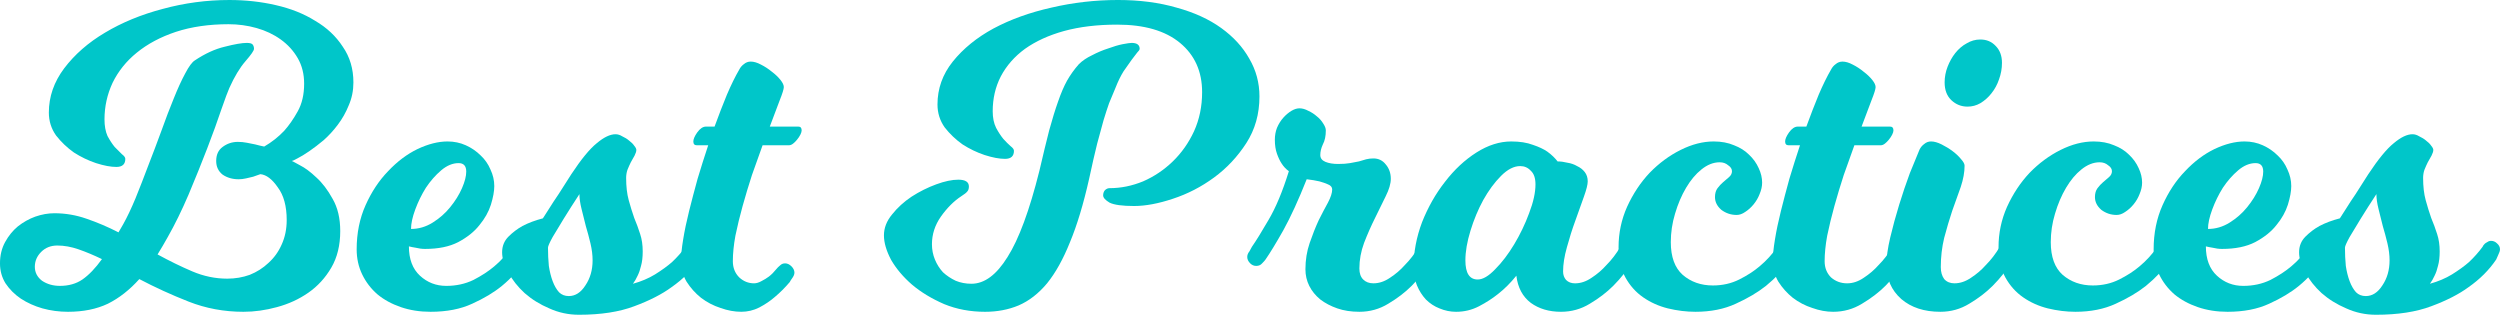 <?xml version="1.0" encoding="UTF-8" standalone="no"?>
<!-- Created with Inkscape (http://www.inkscape.org/) -->

<svg
   width="708.025mm"
   height="89.142mm"
   viewBox="0 0 708.025 89.142"
   version="1.1"
   id="svg5"
   inkscape:version="1.1.2 (b8e25be8, 2022-02-05)"
   sodipodi:docname="best_practices_heading_teal.svg"
   xmlns:inkscape="http://www.inkscape.org/namespaces/inkscape"
   xmlns:sodipodi="http://sodipodi.sourceforge.net/DTD/sodipodi-0.dtd"
   xmlns="http://www.w3.org/2000/svg"
   xmlns:svg="http://www.w3.org/2000/svg">
  <sodipodi:namedview
     id="namedview7"
     pagecolor="#ffffff"
     bordercolor="#666666"
     borderopacity="1.0"
     inkscape:pageshadow="2"
     inkscape:pageopacity="0.0"
     inkscape:pagecheckerboard="0"
     inkscape:document-units="mm"
     showgrid="false"
     fit-margin-top="0"
     fit-margin-left="0"
     fit-margin-right="0"
     fit-margin-bottom="0"
     inkscape:zoom="0.48462402"
     inkscape:cx="2054.1697"
     inkscape:cy="373.48541"
     inkscape:window-width="1312"
     inkscape:window-height="766"
     inkscape:window-x="0"
     inkscape:window-y="25"
     inkscape:window-maximized="0"
     inkscape:current-layer="text1554" />
  <defs
     id="defs2" />
  <g
     inkscape:label="Layer 1"
     inkscape:groupmode="layer"
     id="layer1"
     transform="translate(46.952,-83.539)">
    <g
       aria-label="Best Practices"
       id="text1554"
       style="font-size:120.299px;line-height:1.25;stroke-width:3.007">
      <path
         d="m 27.874,125.043 q 3.128,-1.804 5.654,-4.451 2.045,-2.286 3.85,-5.534 1.804,-3.248 1.804,-7.819 0,-4.09 -1.804,-7.218 -1.804,-3.128 -4.812,-5.293 -3.007,-2.165 -6.857,-3.248 -3.85,-1.083 -7.94,-1.083 -8.301,0 -14.917,2.165 -6.496,2.165 -11.068,5.895 -4.451,3.609 -6.857,8.541 -2.286,4.932 -2.286,10.346 0,2.767 0.842,4.692 0.962,1.804 2.045,3.128 1.203,1.203 2.045,2.045 0.962,0.722 0.962,1.323 0,2.286 -2.526,2.286 -2.406,0 -5.774,-1.083 -3.248,-1.083 -6.256,-3.007 -2.887,-2.045 -5.053,-4.812 -2.045,-2.887 -2.045,-6.496 0,-6.737 4.331,-12.511 4.451,-5.895 11.549,-10.105 7.218,-4.331 16.361,-6.737 9.263,-2.526 18.887,-2.526 6.857,0 13.113,1.444 6.376,1.444 11.188,4.451 4.932,2.887 7.819,7.338 3.007,4.331 3.007,10.105 0,3.489 -1.323,6.496 -1.203,3.007 -3.128,5.534 -1.804,2.406 -3.97,4.331 -2.165,1.804 -4.09,3.128 -1.925,1.323 -3.368,2.045 -1.323,0.722 -1.564,0.722 0.12,0 2.286,1.203 2.165,1.083 4.692,3.489 2.526,2.286 4.571,6.015 2.165,3.729 2.165,9.143 0,6.015 -2.526,10.346 -2.526,4.331 -6.496,7.098 -3.97,2.767 -8.902,4.09 -4.812,1.323 -9.504,1.323 -8.18,0 -15.519,-2.887 -7.338,-2.887 -13.955,-6.376 -4.09,4.571 -8.902,6.977 -4.812,2.286 -11.308,2.286 -3.729,0 -7.218,-0.962 -3.368,-0.962 -6.135,-2.767 -2.647,-1.804 -4.331,-4.331 -1.564,-2.526 -1.564,-5.654 0,-3.368 1.444,-6.015 1.444,-2.647 3.609,-4.451 2.286,-1.804 4.932,-2.767 2.767,-0.962 5.413,-0.962 4.692,0 9.143,1.564 4.571,1.564 9.022,3.85 l 1.323,-2.286 q 1.684,-3.007 3.489,-7.338 1.804,-4.451 3.609,-9.263 1.925,-4.932 3.729,-9.865 1.804,-5.053 3.489,-9.143 1.684,-4.21 3.248,-7.098 1.564,-3.007 2.767,-3.729 4.331,-2.887 8.421,-3.85 4.21,-1.083 6.256,-1.083 1.323,0 1.684,0.481 0.361,0.481 0.361,1.203 0,0.722 -2.406,3.489 -2.406,2.767 -4.571,7.579 -0.601,1.323 -2.286,6.135 -1.564,4.692 -3.97,10.947 -2.406,6.256 -5.293,13.113 -2.887,6.737 -5.895,12.03 -0.722,1.323 -1.444,2.526 -0.722,1.203 -1.444,2.406 5.053,2.767 9.865,4.812 4.812,2.045 9.865,2.045 3.368,0 6.376,-1.083 3.007,-1.203 5.293,-3.368 2.406,-2.165 3.729,-5.173 1.444,-3.128 1.444,-6.977 0,-5.895 -2.526,-9.263 -2.406,-3.489 -4.932,-3.729 -0.962,0.361 -2.045,0.722 -0.962,0.241 -2.045,0.481 -1.083,0.241 -2.045,0.241 -2.647,0 -4.571,-1.323 -1.804,-1.444 -1.804,-3.85 0,-2.647 1.804,-3.97 1.925,-1.444 4.331,-1.444 1.323,0 2.526,0.241 1.323,0.241 2.406,0.481 1.323,0.361 2.526,0.601 z m -58.586,28.03 q -2.767,0 -4.571,1.804 -1.804,1.804 -1.804,4.21 0,2.406 2.045,3.97 2.165,1.444 5.053,1.444 3.729,0 6.376,-1.804 2.767,-1.925 5.534,-5.774 -3.489,-1.684 -6.616,-2.767 -3.128,-1.083 -6.015,-1.083 z"
         style="font-family:Milkshake;-inkscape-font-specification:Milkshake;fill:#00c6c9"
         id="path6797" />
      <path
         d="m 69.456,148.381 q 3.248,0 6.135,-1.804 2.887,-1.804 4.932,-4.331 2.165,-2.647 3.368,-5.413 1.203,-2.767 1.203,-4.692 0,-2.406 -2.165,-2.406 -2.526,0 -4.932,2.045 -2.406,2.045 -4.331,4.932 -1.804,2.887 -3.007,6.135 -1.203,3.248 -1.203,5.534 z m 32.36,8.662 q -2.647,4.21 -6.616,7.459 -3.368,2.767 -8.421,5.053 -4.932,2.286 -11.789,2.286 -4.571,0 -8.421,-1.323 -3.85,-1.323 -6.616,-3.609 -2.767,-2.406 -4.331,-5.654 -1.564,-3.248 -1.564,-7.098 0,-6.857 2.526,-12.511 2.526,-5.654 6.376,-9.624 3.85,-4.09 8.301,-6.256 4.571,-2.165 8.541,-2.165 2.767,0 5.173,1.083 2.406,1.083 4.21,2.887 1.804,1.684 2.767,3.97 1.083,2.286 1.083,4.692 0,2.165 -0.962,5.293 -0.962,3.007 -3.248,5.774 -2.165,2.767 -6.015,4.812 -3.729,1.925 -9.383,1.925 -1.323,0 -2.767,-0.361 -0.842,-0.12 -1.804,-0.361 0,5.413 3.128,8.301 3.128,2.887 7.459,2.887 4.21,0 7.699,-1.684 3.489,-1.804 5.895,-3.85 2.887,-2.406 4.932,-5.534 0.12,-0.361 0.601,-0.842 0.241,-0.241 0.722,-0.481 0.481,-0.361 1.083,-0.361 0.962,0 1.684,0.722 0.842,0.722 0.842,1.684 0,0.481 -0.241,0.962 -0.12,0.361 -0.361,0.842 -0.241,0.481 -0.481,1.083 z"
         style="font-family:Milkshake;-inkscape-font-specification:Milkshake;fill:#00c6c9"
         id="path6799" />
      <path
         d="m 117.145,138.516 q -2.526,3.85 -4.451,6.977 -1.684,2.767 -3.128,5.173 -1.323,2.406 -1.323,3.007 0,2.647 0.241,5.173 0.361,2.406 1.083,4.331 0.722,1.925 1.804,3.128 1.083,1.083 2.767,1.083 2.767,0 4.692,-3.007 2.045,-3.007 2.045,-7.098 0,-2.286 -0.601,-4.812 -0.602,-2.526 -1.323,-4.932 -0.602,-2.526 -1.203,-4.812 -0.602,-2.406 -0.602,-4.21 z m 33.924,18.526 q -3.007,4.451 -7.819,7.819 -4.09,3.007 -10.586,5.413 -6.376,2.406 -15.639,2.406 -4.451,0 -8.421,-1.804 -3.97,-1.684 -6.977,-4.331 -2.887,-2.647 -4.571,-5.774 -1.804,-3.128 -1.804,-5.774 0,-2.647 1.804,-4.451 1.804,-1.804 3.97,-3.007 2.526,-1.323 5.774,-2.165 0.722,-1.203 1.925,-3.007 0.962,-1.564 2.526,-3.85 1.564,-2.406 3.609,-5.654 4.21,-6.376 7.218,-8.782 3.007,-2.526 5.293,-2.526 0.962,0 1.925,0.602 1.083,0.481 1.925,1.203 0.962,0.722 1.444,1.444 0.602,0.722 0.602,1.203 0,0.602 -0.481,1.564 -0.481,0.842 -1.083,1.925 -0.481,0.962 -0.962,2.165 -0.361,1.083 -0.361,2.286 0,3.609 0.722,6.256 0.722,2.647 1.564,5.053 0.962,2.286 1.684,4.571 0.722,2.165 0.722,4.932 0,2.406 -0.481,4.09 -0.361,1.564 -0.962,2.767 -0.602,1.323 -1.323,2.286 3.489,-0.962 6.256,-2.647 2.887,-1.804 4.812,-3.489 2.165,-2.045 3.85,-4.331 0.12,-0.361 0.602,-0.842 0.241,-0.241 0.722,-0.481 0.481,-0.361 1.083,-0.361 0.962,0 1.684,0.722 0.842,0.722 0.842,1.684 0,0.481 -0.241,0.962 -0.12,0.361 -0.361,0.842 -0.241,0.481 -0.481,1.083 z"
         style="font-family:Milkshake;-inkscape-font-specification:Milkshake;fill:#00c6c9"
         id="path6801" />
      <path
         d="m 163.003,171.839 q -2.887,0 -5.895,-1.083 -3.007,-0.962 -5.534,-2.887 -2.406,-1.925 -4.09,-4.571 -1.564,-2.647 -1.564,-5.774 0,-2.526 0.602,-6.135 0.601,-3.729 1.684,-8.06 1.083,-4.331 2.406,-9.143 1.444,-4.812 3.007,-9.504 h -3.248 q -0.962,0 -0.962,-1.083 0,-0.962 1.083,-2.526 1.203,-1.684 2.526,-1.684 h 2.406 q 1.804,-4.932 3.489,-9.022 1.804,-4.21 3.489,-7.098 0.481,-0.962 1.323,-1.564 0.842,-0.722 1.925,-0.722 1.323,0 2.887,0.842 1.684,0.842 3.128,2.045 1.444,1.083 2.406,2.286 0.962,1.203 0.962,2.045 0,0.842 -1.203,3.85 -1.083,2.887 -2.767,7.338 h 8.06 q 0.962,0 0.962,1.083 0,0.481 -0.361,1.203 -0.361,0.722 -0.962,1.444 -0.481,0.601 -1.083,1.083 -0.602,0.481 -1.203,0.481 h -7.459 q -1.444,3.97 -3.007,8.421 -1.444,4.451 -2.647,8.782 -1.203,4.331 -2.045,8.421 -0.722,3.97 -0.722,7.218 0,2.767 1.804,4.571 1.804,1.684 4.21,1.684 0.962,0 2.045,-0.601 1.203,-0.602 2.165,-1.323 1.083,-0.842 2.045,-2.045 0.481,-0.601 1.083,-1.083 0.601,-0.601 1.444,-0.601 0.962,0 1.804,0.842 0.842,0.842 0.842,1.804 0,0.722 -0.722,1.684 -0.361,0.481 -0.601,0.962 -2.045,2.406 -4.21,4.21 -1.925,1.684 -4.451,3.007 -2.406,1.203 -5.053,1.203 z"
         style="font-family:Milkshake;-inkscape-font-specification:Milkshake;fill:#00c6c9"
         id="path6803" />
      <path
         d="m 274.25,141.884 q -5.053,0 -6.977,-0.962 -1.804,-1.083 -1.804,-2.045 0,-0.842 0.481,-1.444 0.601,-0.602 1.323,-0.602 4.812,0 9.504,-1.925 4.692,-2.045 8.421,-5.654 3.729,-3.609 6.015,-8.541 2.286,-5.053 2.286,-11.068 0,-8.782 -6.256,-13.955 -6.256,-5.173 -17.804,-5.173 -8.421,0 -15.037,1.804 -6.496,1.804 -11.068,5.053 -4.451,3.248 -6.857,7.819 -2.286,4.451 -2.286,9.865 0,2.767 0.962,4.692 0.962,1.804 2.045,3.128 1.083,1.203 2.045,2.045 0.962,0.722 0.962,1.323 0,2.286 -2.526,2.286 -2.406,0 -5.774,-1.083 -3.248,-1.083 -6.256,-3.007 -2.887,-2.045 -5.053,-4.812 -2.045,-2.887 -2.045,-6.496 0,-6.737 4.331,-12.15 4.451,-5.534 11.549,-9.383 7.218,-3.85 16.361,-5.895 9.263,-2.165 18.887,-2.165 9.143,0 16.601,2.165 7.459,2.045 12.631,5.774 5.173,3.729 7.94,8.662 2.887,4.932 2.887,10.707 0,7.459 -3.729,13.233 -3.729,5.774 -9.143,9.744 -5.413,3.97 -11.669,6.015 -6.135,2.045 -10.947,2.045 z M 258.611,101.704 q 1.444,-1.444 3.729,-2.526 2.286,-1.203 4.571,-1.925 2.286,-0.842 4.09,-1.203 1.925,-0.361 2.526,-0.361 2.286,0 2.286,1.684 0,0.361 -0.722,1.083 -0.602,0.722 -1.564,2.045 -0.962,1.323 -2.286,3.248 -1.203,1.925 -2.286,4.692 -0.962,2.286 -1.804,4.331 -0.722,2.045 -1.564,4.812 -0.722,2.647 -1.804,6.616 -0.962,3.85 -2.286,9.985 -2.406,10.707 -5.413,17.925 -2.887,7.218 -6.496,11.669 -3.609,4.331 -8.06,6.256 -4.331,1.804 -9.504,1.804 -6.256,0 -11.549,-2.165 -5.293,-2.286 -9.143,-5.534 -3.729,-3.248 -5.895,-6.977 -2.045,-3.85 -2.045,-6.977 0,-3.128 2.286,-5.895 2.286,-2.887 5.534,-5.053 3.368,-2.165 6.977,-3.489 3.609,-1.323 6.256,-1.323 3.007,0 3.007,1.925 0,0.962 -0.481,1.444 -0.361,0.481 -1.684,1.323 -3.128,2.045 -5.774,5.774 -2.526,3.609 -2.526,7.819 0,2.286 0.842,4.331 0.842,2.045 2.286,3.609 1.564,1.444 3.609,2.406 2.045,0.842 4.451,0.842 5.534,0 10.225,-7.579 4.812,-7.579 9.022,-24.421 1.564,-6.737 2.767,-11.428 1.323,-4.812 2.526,-8.18 1.203,-3.489 2.526,-5.895 1.444,-2.526 3.368,-4.692 z"
         style="font-family:Milkshake;-inkscape-font-specification:Milkshake;fill:#00c6c9"
         id="path6805" />
      <path
         d="m 338.037,159.568 q 0,2.045 1.083,3.128 1.083,1.083 2.887,1.083 2.406,0 4.692,-1.564 2.406,-1.564 4.21,-3.609 2.165,-2.165 3.97,-5.173 0.12,-0.361 0.602,-0.842 0.241,-0.241 0.722,-0.481 0.481,-0.361 1.083,-0.361 0.962,0 1.684,0.722 0.842,0.722 0.842,1.684 0,0.481 -0.241,0.962 -0.12,0.361 -0.361,0.842 -0.241,0.481 -0.481,1.083 -2.647,4.21 -5.895,7.459 -2.767,2.767 -6.616,5.053 -3.729,2.286 -8.18,2.286 -3.489,0 -6.256,-0.962 -2.767,-0.962 -4.812,-2.526 -2.045,-1.684 -3.128,-3.85 -1.083,-2.165 -1.083,-4.692 0,-3.97 1.203,-7.459 1.203,-3.489 2.526,-6.376 1.444,-2.887 2.647,-5.053 1.203,-2.286 1.203,-3.729 0,-0.962 -1.203,-1.444 -1.083,-0.481 -2.406,-0.842 -1.564,-0.361 -3.609,-0.602 -3.489,8.782 -6.616,14.436 -3.128,5.534 -5.053,8.301 -0.241,0.361 -0.962,1.083 -0.601,0.722 -1.684,0.722 -0.962,0 -1.684,-0.722 -0.842,-0.842 -0.842,-1.804 0,-0.842 0.601,-1.564 0.481,-0.842 0.722,-1.323 1.684,-2.406 4.692,-7.579 3.128,-5.293 5.774,-13.834 -1.203,-0.842 -2.045,-2.165 -0.722,-1.083 -1.323,-2.767 -0.602,-1.684 -0.602,-3.97 0,-1.804 0.602,-3.368 0.722,-1.684 1.804,-2.887 1.083,-1.203 2.286,-1.925 1.203,-0.722 2.286,-0.722 1.203,0 2.526,0.722 1.323,0.601 2.406,1.564 1.083,0.842 1.804,2.045 0.722,1.083 0.722,1.925 0,2.406 -0.842,3.97 -0.722,1.564 -0.722,3.007 0,1.323 1.444,1.925 1.444,0.601 3.609,0.601 2.045,0 3.368,-0.241 1.444,-0.241 2.526,-0.481 1.083,-0.361 2.045,-0.602 0.962,-0.241 2.045,-0.241 2.165,0 3.489,1.684 1.444,1.684 1.444,4.09 0,2.045 -1.444,4.932 -1.323,2.767 -3.007,6.135 -1.684,3.368 -3.128,7.098 -1.323,3.609 -1.323,7.218 z"
         style="font-family:Milkshake;-inkscape-font-specification:Milkshake;fill:#00c6c9"
         id="path6807" />
      <path
         d="m 415.819,157.042 q -2.647,4.21 -5.895,7.459 -2.767,2.767 -6.616,5.053 -3.729,2.286 -8.18,2.286 -5.053,0 -8.541,-2.526 -3.489,-2.647 -4.09,-7.699 -2.406,3.007 -5.173,5.173 -2.406,1.925 -5.413,3.489 -3.007,1.564 -6.496,1.564 -2.406,0 -4.692,-0.962 -2.165,-0.842 -3.85,-2.526 -1.564,-1.684 -2.526,-3.97 -0.962,-2.286 -0.962,-5.053 0,-6.496 2.406,-12.872 2.526,-6.376 6.496,-11.428 3.97,-5.173 8.902,-8.301 4.932,-3.128 9.865,-3.128 3.609,0 6.135,0.962 2.526,0.842 4.09,1.925 1.804,1.323 2.887,2.767 1.323,0 2.767,0.361 1.564,0.241 2.767,0.962 1.323,0.601 2.165,1.684 0.842,1.083 0.842,2.647 0,1.323 -1.083,4.331 -1.083,3.007 -2.406,6.737 -1.323,3.609 -2.406,7.579 -1.083,3.85 -1.083,6.857 0,1.444 0.842,2.406 0.962,0.962 2.526,0.962 2.406,0 4.692,-1.564 2.406,-1.564 4.21,-3.609 2.165,-2.165 3.97,-5.173 0.12,-0.361 0.601,-0.842 0.241,-0.241 0.722,-0.481 0.481,-0.361 1.083,-0.361 0.962,0 1.684,0.722 0.842,0.722 0.842,1.684 0,0.481 -0.241,0.962 -0.12,0.361 -0.361,0.842 -0.241,0.481 -0.481,1.083 z M 387.91,135.749 q 0,-2.647 -1.323,-3.85 -1.203,-1.323 -3.007,-1.323 -2.647,0 -5.413,2.767 -2.767,2.767 -5.053,6.857 -2.165,3.97 -3.609,8.662 -1.444,4.692 -1.444,8.421 0,5.413 3.489,5.413 2.165,0 4.932,-2.887 2.887,-2.887 5.413,-7.098 2.526,-4.21 4.21,-8.782 1.804,-4.692 1.804,-8.18 z"
         style="font-family:Milkshake;-inkscape-font-specification:Milkshake;fill:#00c6c9"
         id="path6809" />
      <path
         d="m 460.283,157.042 q -3.128,4.21 -7.098,7.459 -3.489,2.767 -8.541,5.053 -4.932,2.286 -11.428,2.286 -3.85,0 -7.819,-0.962 -3.85,-0.962 -6.977,-3.128 -3.128,-2.165 -5.053,-5.654 -1.925,-3.489 -1.925,-8.541 0,-6.015 2.406,-11.428 2.526,-5.534 6.376,-9.624 3.97,-4.09 8.782,-6.496 4.812,-2.406 9.383,-2.406 3.248,0 5.774,1.083 2.526,0.962 4.21,2.647 1.804,1.684 2.767,3.85 0.962,2.045 0.962,4.09 0,1.564 -0.722,3.248 -0.602,1.564 -1.684,2.887 -1.083,1.323 -2.406,2.165 -1.203,0.842 -2.406,0.842 -2.406,0 -4.331,-1.444 -1.804,-1.564 -1.804,-3.609 0,-1.564 0.722,-2.526 0.722,-0.962 1.564,-1.684 0.962,-0.842 1.684,-1.444 0.842,-0.722 0.842,-1.684 0,-0.962 -1.083,-1.684 -0.962,-0.842 -2.406,-0.842 -2.647,0 -5.173,2.045 -2.406,1.925 -4.331,5.173 -1.925,3.248 -3.128,7.338 -1.203,3.97 -1.203,8.06 0,6.256 3.368,9.263 3.489,3.007 8.541,3.007 4.09,0 7.459,-1.684 3.368,-1.684 5.774,-3.729 2.887,-2.406 5.053,-5.534 0.241,-0.361 0.722,-0.842 0.361,-0.241 0.842,-0.481 0.481,-0.361 1.083,-0.361 1.083,0 1.804,0.722 0.722,0.722 0.722,1.684 0,0.481 -0.241,0.962 -0.241,0.361 -0.481,0.842 -0.361,0.481 -0.602,1.083 z"
         style="font-family:Milkshake;-inkscape-font-specification:Milkshake;fill:#00c6c9"
         id="path6811" />
      <path
         d="m 476.179,163.779 q 2.406,0 4.692,-1.564 2.406,-1.564 4.21,-3.609 2.165,-2.165 3.97,-5.173 0.12,-0.361 0.601,-0.842 0.241,-0.241 0.722,-0.481 0.481,-0.361 1.083,-0.361 0.962,0 1.684,0.722 0.842,0.722 0.842,1.684 0,0.481 -0.241,0.962 -0.12,0.361 -0.361,0.842 -0.241,0.481 -0.481,1.083 -2.647,4.21 -5.895,7.459 -2.767,2.767 -6.616,5.053 -3.729,2.286 -8.18,2.286 -2.887,0 -5.895,-1.083 -3.007,-0.962 -5.534,-2.887 -2.406,-1.925 -4.09,-4.571 -1.564,-2.647 -1.564,-5.774 0,-2.526 0.601,-6.135 0.602,-3.729 1.684,-8.06 1.083,-4.331 2.406,-9.143 1.444,-4.812 3.007,-9.504 h -3.248 q -0.962,0 -0.962,-1.083 0,-0.962 1.083,-2.526 1.203,-1.684 2.526,-1.684 h 2.406 q 1.804,-4.932 3.489,-9.022 1.804,-4.21 3.489,-7.098 0.481,-0.962 1.323,-1.564 0.842,-0.722 1.925,-0.722 1.323,0 2.887,0.842 1.684,0.842 3.128,2.045 1.444,1.083 2.406,2.286 0.962,1.203 0.962,2.045 0,0.842 -1.203,3.85 -1.083,2.887 -2.767,7.338 h 8.06 q 0.962,0 0.962,1.083 0,0.481 -0.361,1.203 -0.361,0.722 -0.962,1.444 -0.481,0.601 -1.083,1.083 -0.602,0.481 -1.203,0.481 h -7.459 q -1.444,3.97 -3.007,8.421 -1.444,4.451 -2.647,8.782 -1.203,4.331 -2.045,8.421 -0.722,3.97 -0.722,7.218 0,2.767 1.804,4.571 1.925,1.684 4.571,1.684 z"
         style="font-family:Milkshake;-inkscape-font-specification:Milkshake;fill:#00c6c9"
         id="path6813" />
      <path
         d="m 520.026,101.344 q 0,2.406 -0.842,4.692 -0.722,2.165 -2.165,3.97 -1.323,1.684 -3.128,2.767 -1.684,0.962 -3.609,0.962 -2.647,0 -4.571,-1.804 -1.925,-1.804 -1.925,-5.053 0,-2.286 0.842,-4.451 0.842,-2.165 2.165,-3.85 1.444,-1.804 3.248,-2.767 1.804,-1.083 3.85,-1.083 2.647,0 4.331,1.804 1.804,1.804 1.804,4.812 z m -17.323,57.864 q 0,2.045 0.962,3.368 1.083,1.203 2.887,1.203 2.406,0 4.692,-1.564 2.406,-1.564 4.21,-3.609 2.165,-2.165 3.97,-5.173 0.12,-0.361 0.601,-0.842 0.241,-0.241 0.722,-0.481 0.481,-0.361 1.083,-0.361 0.962,0 1.684,0.722 0.842,0.722 0.842,1.684 0,0.481 -0.241,0.962 -0.12,0.361 -0.361,0.842 -0.241,0.481 -0.481,1.083 -2.647,4.21 -5.895,7.459 -2.767,2.767 -6.616,5.053 -3.729,2.286 -8.18,2.286 -6.857,0 -11.068,-3.609 -4.21,-3.729 -4.21,-9.624 0,-3.248 1.083,-7.819 1.083,-4.571 2.526,-9.263 1.444,-4.692 3.007,-8.902 1.684,-4.21 2.767,-6.737 0.481,-0.962 1.323,-1.564 0.842,-0.722 1.925,-0.722 1.323,0 3.007,0.842 1.684,0.842 3.128,1.925 1.444,1.083 2.406,2.286 0.962,1.083 0.962,1.804 0,2.767 -1.083,6.015 -1.083,3.128 -2.406,6.737 -1.203,3.609 -2.286,7.699 -0.962,3.97 -0.962,8.301 z"
         style="font-family:Milkshake;-inkscape-font-specification:Milkshake;fill:#00c6c9"
         id="path6815" />
      <path
         d="m 567.894,157.042 q -3.128,4.21 -7.098,7.459 -3.489,2.767 -8.541,5.053 -4.932,2.286 -11.428,2.286 -3.85,0 -7.819,-0.962 -3.85,-0.962 -6.977,-3.128 -3.128,-2.165 -5.053,-5.654 -1.925,-3.489 -1.925,-8.541 0,-6.015 2.406,-11.428 2.526,-5.534 6.376,-9.624 3.97,-4.09 8.782,-6.496 4.812,-2.406 9.383,-2.406 3.248,0 5.774,1.083 2.526,0.962 4.21,2.647 1.804,1.684 2.767,3.85 0.962,2.045 0.962,4.09 0,1.564 -0.722,3.248 -0.601,1.564 -1.684,2.887 -1.083,1.323 -2.406,2.165 -1.203,0.842 -2.406,0.842 -2.406,0 -4.331,-1.444 -1.804,-1.564 -1.804,-3.609 0,-1.564 0.722,-2.526 0.722,-0.962 1.564,-1.684 0.962,-0.842 1.684,-1.444 0.842,-0.722 0.842,-1.684 0,-0.962 -1.083,-1.684 -0.962,-0.842 -2.406,-0.842 -2.647,0 -5.173,2.045 -2.406,1.925 -4.331,5.173 -1.925,3.248 -3.128,7.338 -1.203,3.97 -1.203,8.06 0,6.256 3.368,9.263 3.489,3.007 8.541,3.007 4.09,0 7.459,-1.684 3.368,-1.684 5.774,-3.729 2.887,-2.406 5.053,-5.534 0.241,-0.361 0.722,-0.842 0.361,-0.241 0.842,-0.481 0.481,-0.361 1.083,-0.361 1.083,0 1.804,0.722 0.722,0.722 0.722,1.684 0,0.481 -0.241,0.962 -0.241,0.361 -0.481,0.842 -0.361,0.481 -0.601,1.083 z"
         style="font-family:Milkshake;-inkscape-font-specification:Milkshake;fill:#00c6c9"
         id="path6817" />
      <path
         d="m 578.377,148.381 q 3.248,0 6.135,-1.804 2.887,-1.804 4.932,-4.331 2.165,-2.647 3.368,-5.413 1.203,-2.767 1.203,-4.692 0,-2.406 -2.165,-2.406 -2.526,0 -4.932,2.045 -2.406,2.045 -4.331,4.932 -1.804,2.887 -3.007,6.135 -1.203,3.248 -1.203,5.534 z m 32.36,8.662 q -2.647,4.21 -6.616,7.459 -3.368,2.767 -8.421,5.053 -4.932,2.286 -11.789,2.286 -4.571,0 -8.421,-1.323 -3.85,-1.323 -6.616,-3.609 -2.767,-2.406 -4.331,-5.654 -1.564,-3.248 -1.564,-7.098 0,-6.857 2.526,-12.511 2.526,-5.654 6.376,-9.624 3.85,-4.09 8.301,-6.256 4.571,-2.165 8.541,-2.165 2.767,0 5.173,1.083 2.406,1.083 4.21,2.887 1.804,1.684 2.767,3.97 1.083,2.286 1.083,4.692 0,2.165 -0.962,5.293 -0.962,3.007 -3.248,5.774 -2.165,2.767 -6.015,4.812 -3.729,1.925 -9.383,1.925 -1.323,0 -2.767,-0.361 -0.842,-0.12 -1.804,-0.361 0,5.413 3.128,8.301 3.128,2.887 7.459,2.887 4.21,0 7.699,-1.684 3.489,-1.804 5.895,-3.85 2.887,-2.406 4.932,-5.534 0.12,-0.361 0.602,-0.842 0.241,-0.241 0.722,-0.481 0.481,-0.361 1.083,-0.361 0.962,0 1.684,0.722 0.842,0.722 0.842,1.684 0,0.481 -0.241,0.962 -0.12,0.361 -0.361,0.842 -0.241,0.481 -0.481,1.083 z"
         style="font-family:Milkshake;-inkscape-font-specification:Milkshake;fill:#00c6c9"
         id="path6819" />
      <path
         d="m 626.066,138.516 q -2.526,3.85 -4.451,6.977 -1.684,2.767 -3.128,5.173 -1.323,2.406 -1.323,3.007 0,2.647 0.241,5.173 0.361,2.406 1.083,4.331 0.722,1.925 1.804,3.128 1.083,1.083 2.767,1.083 2.767,0 4.692,-3.007 2.045,-3.007 2.045,-7.098 0,-2.286 -0.601,-4.812 -0.602,-2.526 -1.323,-4.932 -0.601,-2.526 -1.203,-4.812 -0.601,-2.406 -0.601,-4.21 z m 33.924,18.526 q -3.007,4.451 -7.819,7.819 -4.09,3.007 -10.586,5.413 -6.376,2.406 -15.639,2.406 -4.451,0 -8.421,-1.804 -3.97,-1.684 -6.977,-4.331 -2.887,-2.647 -4.571,-5.774 -1.804,-3.128 -1.804,-5.774 0,-2.647 1.804,-4.451 1.804,-1.804 3.97,-3.007 2.526,-1.323 5.774,-2.165 0.722,-1.203 1.925,-3.007 0.962,-1.564 2.526,-3.85 1.564,-2.406 3.609,-5.654 4.21,-6.376 7.218,-8.782 3.007,-2.526 5.293,-2.526 0.962,0 1.925,0.602 1.083,0.481 1.925,1.203 0.962,0.722 1.444,1.444 0.601,0.722 0.601,1.203 0,0.602 -0.481,1.564 -0.481,0.842 -1.083,1.925 -0.481,0.962 -0.962,2.165 -0.361,1.083 -0.361,2.286 0,3.609 0.722,6.256 0.722,2.647 1.564,5.053 0.962,2.286 1.684,4.571 0.722,2.165 0.722,4.932 0,2.406 -0.481,4.09 -0.361,1.564 -0.962,2.767 -0.602,1.323 -1.323,2.286 3.489,-0.962 6.256,-2.647 2.887,-1.804 4.812,-3.489 2.165,-2.045 3.85,-4.331 0.12,-0.361 0.601,-0.842 0.241,-0.241 0.722,-0.481 0.481,-0.361 1.083,-0.361 0.962,0 1.684,0.722 0.842,0.722 0.842,1.684 0,0.481 -0.241,0.962 -0.12,0.361 -0.361,0.842 -0.241,0.481 -0.481,1.083 z"
         style="font-family:Milkshake;-inkscape-font-specification:Milkshake;fill:#00c6c9"
         id="path6821" />
    </g>
  </g>
</svg>

